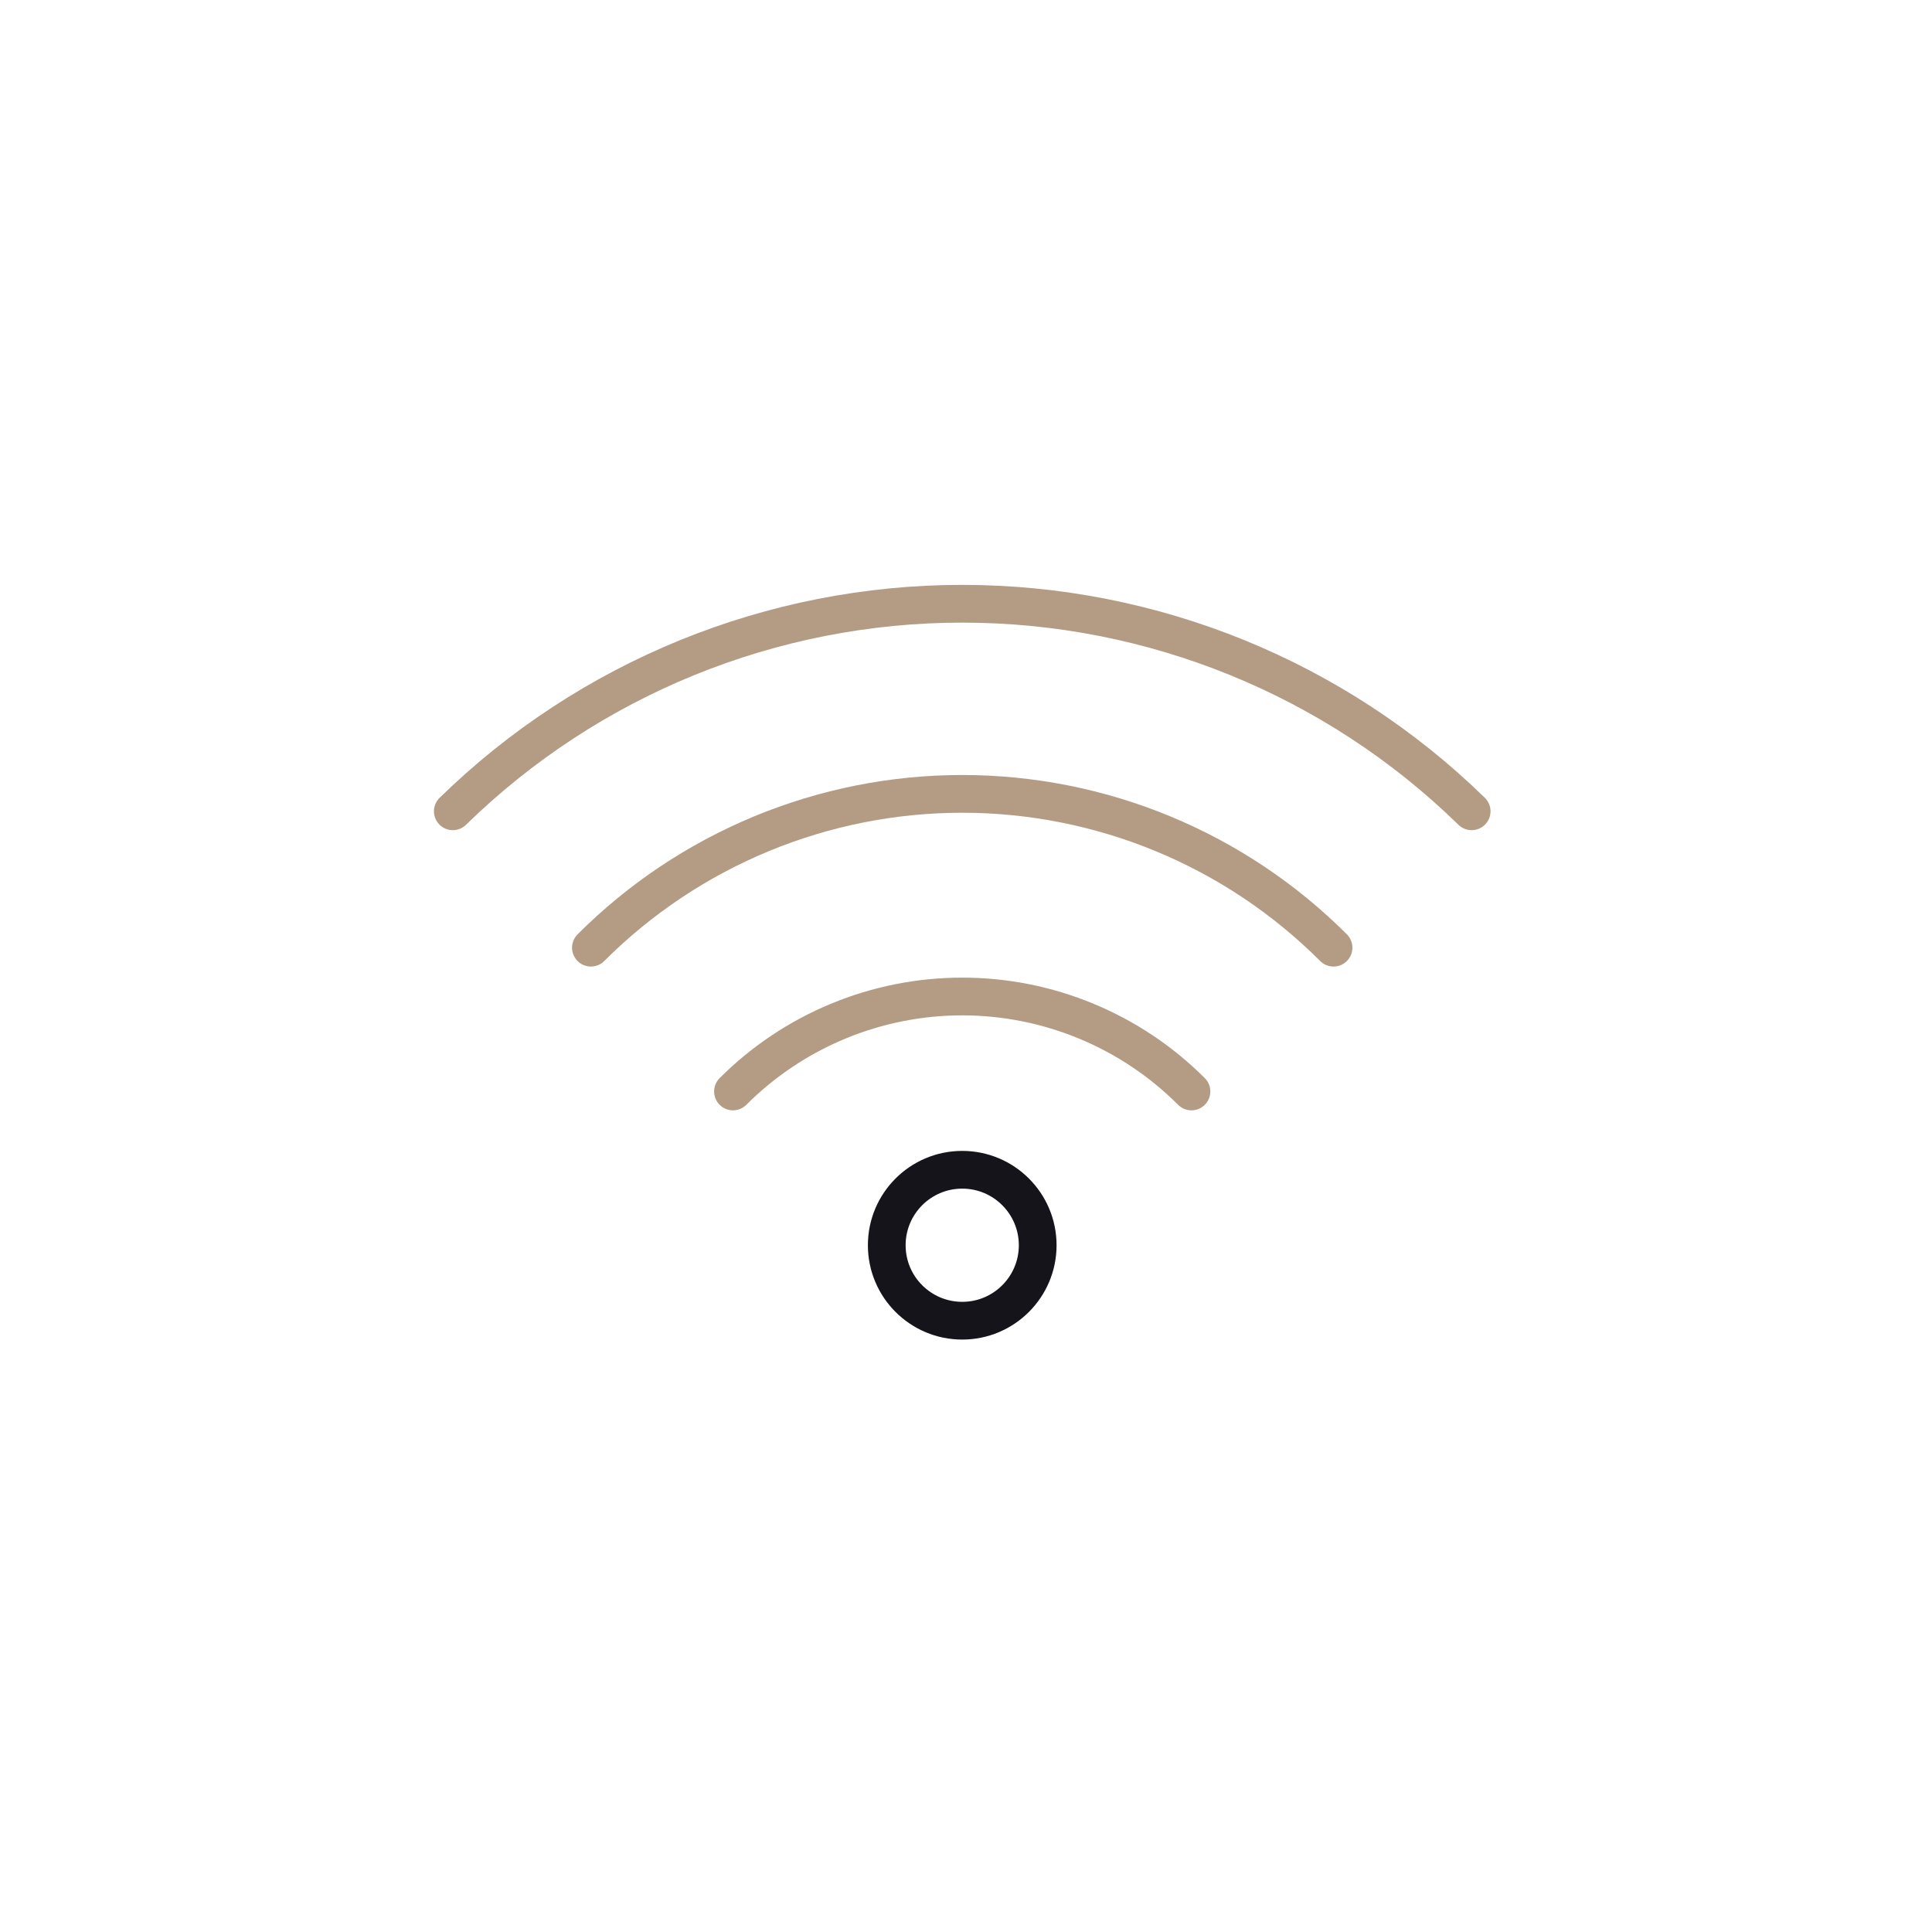 <svg width="128" height="128" viewBox="0 0 128 128" fill="none" xmlns="http://www.w3.org/2000/svg">
<path d="M30 53.75C39.023 44.935 51.136 40 63.75 40C76.364 40 88.477 44.935 97.5 53.75" stroke="#B39B84" stroke-width="2.5" stroke-linecap="round" stroke-linejoin="round"/>
<path d="M48.562 72.312C50.557 70.317 52.925 68.735 55.53 67.656C58.136 66.576 60.929 66.02 63.75 66.02C66.57 66.02 69.364 66.576 71.969 67.656C74.575 68.735 76.943 70.317 78.937 72.312" stroke="#B39B84" stroke-width="2.5" stroke-linecap="round" stroke-linejoin="round"/>
<path d="M39.15 62.786C42.38 59.555 46.216 56.992 50.437 55.244C54.657 53.496 59.181 52.596 63.75 52.596C68.319 52.596 72.843 53.496 77.064 55.244C81.285 56.992 85.12 59.555 88.35 62.786" stroke="#B39B84" stroke-width="2.5" stroke-linecap="round" stroke-linejoin="round"/>
<path d="M63.75 87.5C66.511 87.5 68.75 85.261 68.75 82.5C68.75 79.739 66.511 77.5 63.75 77.5C60.989 77.5 58.75 79.739 58.75 82.5C58.75 85.261 60.989 87.5 63.75 87.5Z" stroke="#15141B" stroke-width="2.5" stroke-linecap="round" stroke-linejoin="round"/>
</svg>
